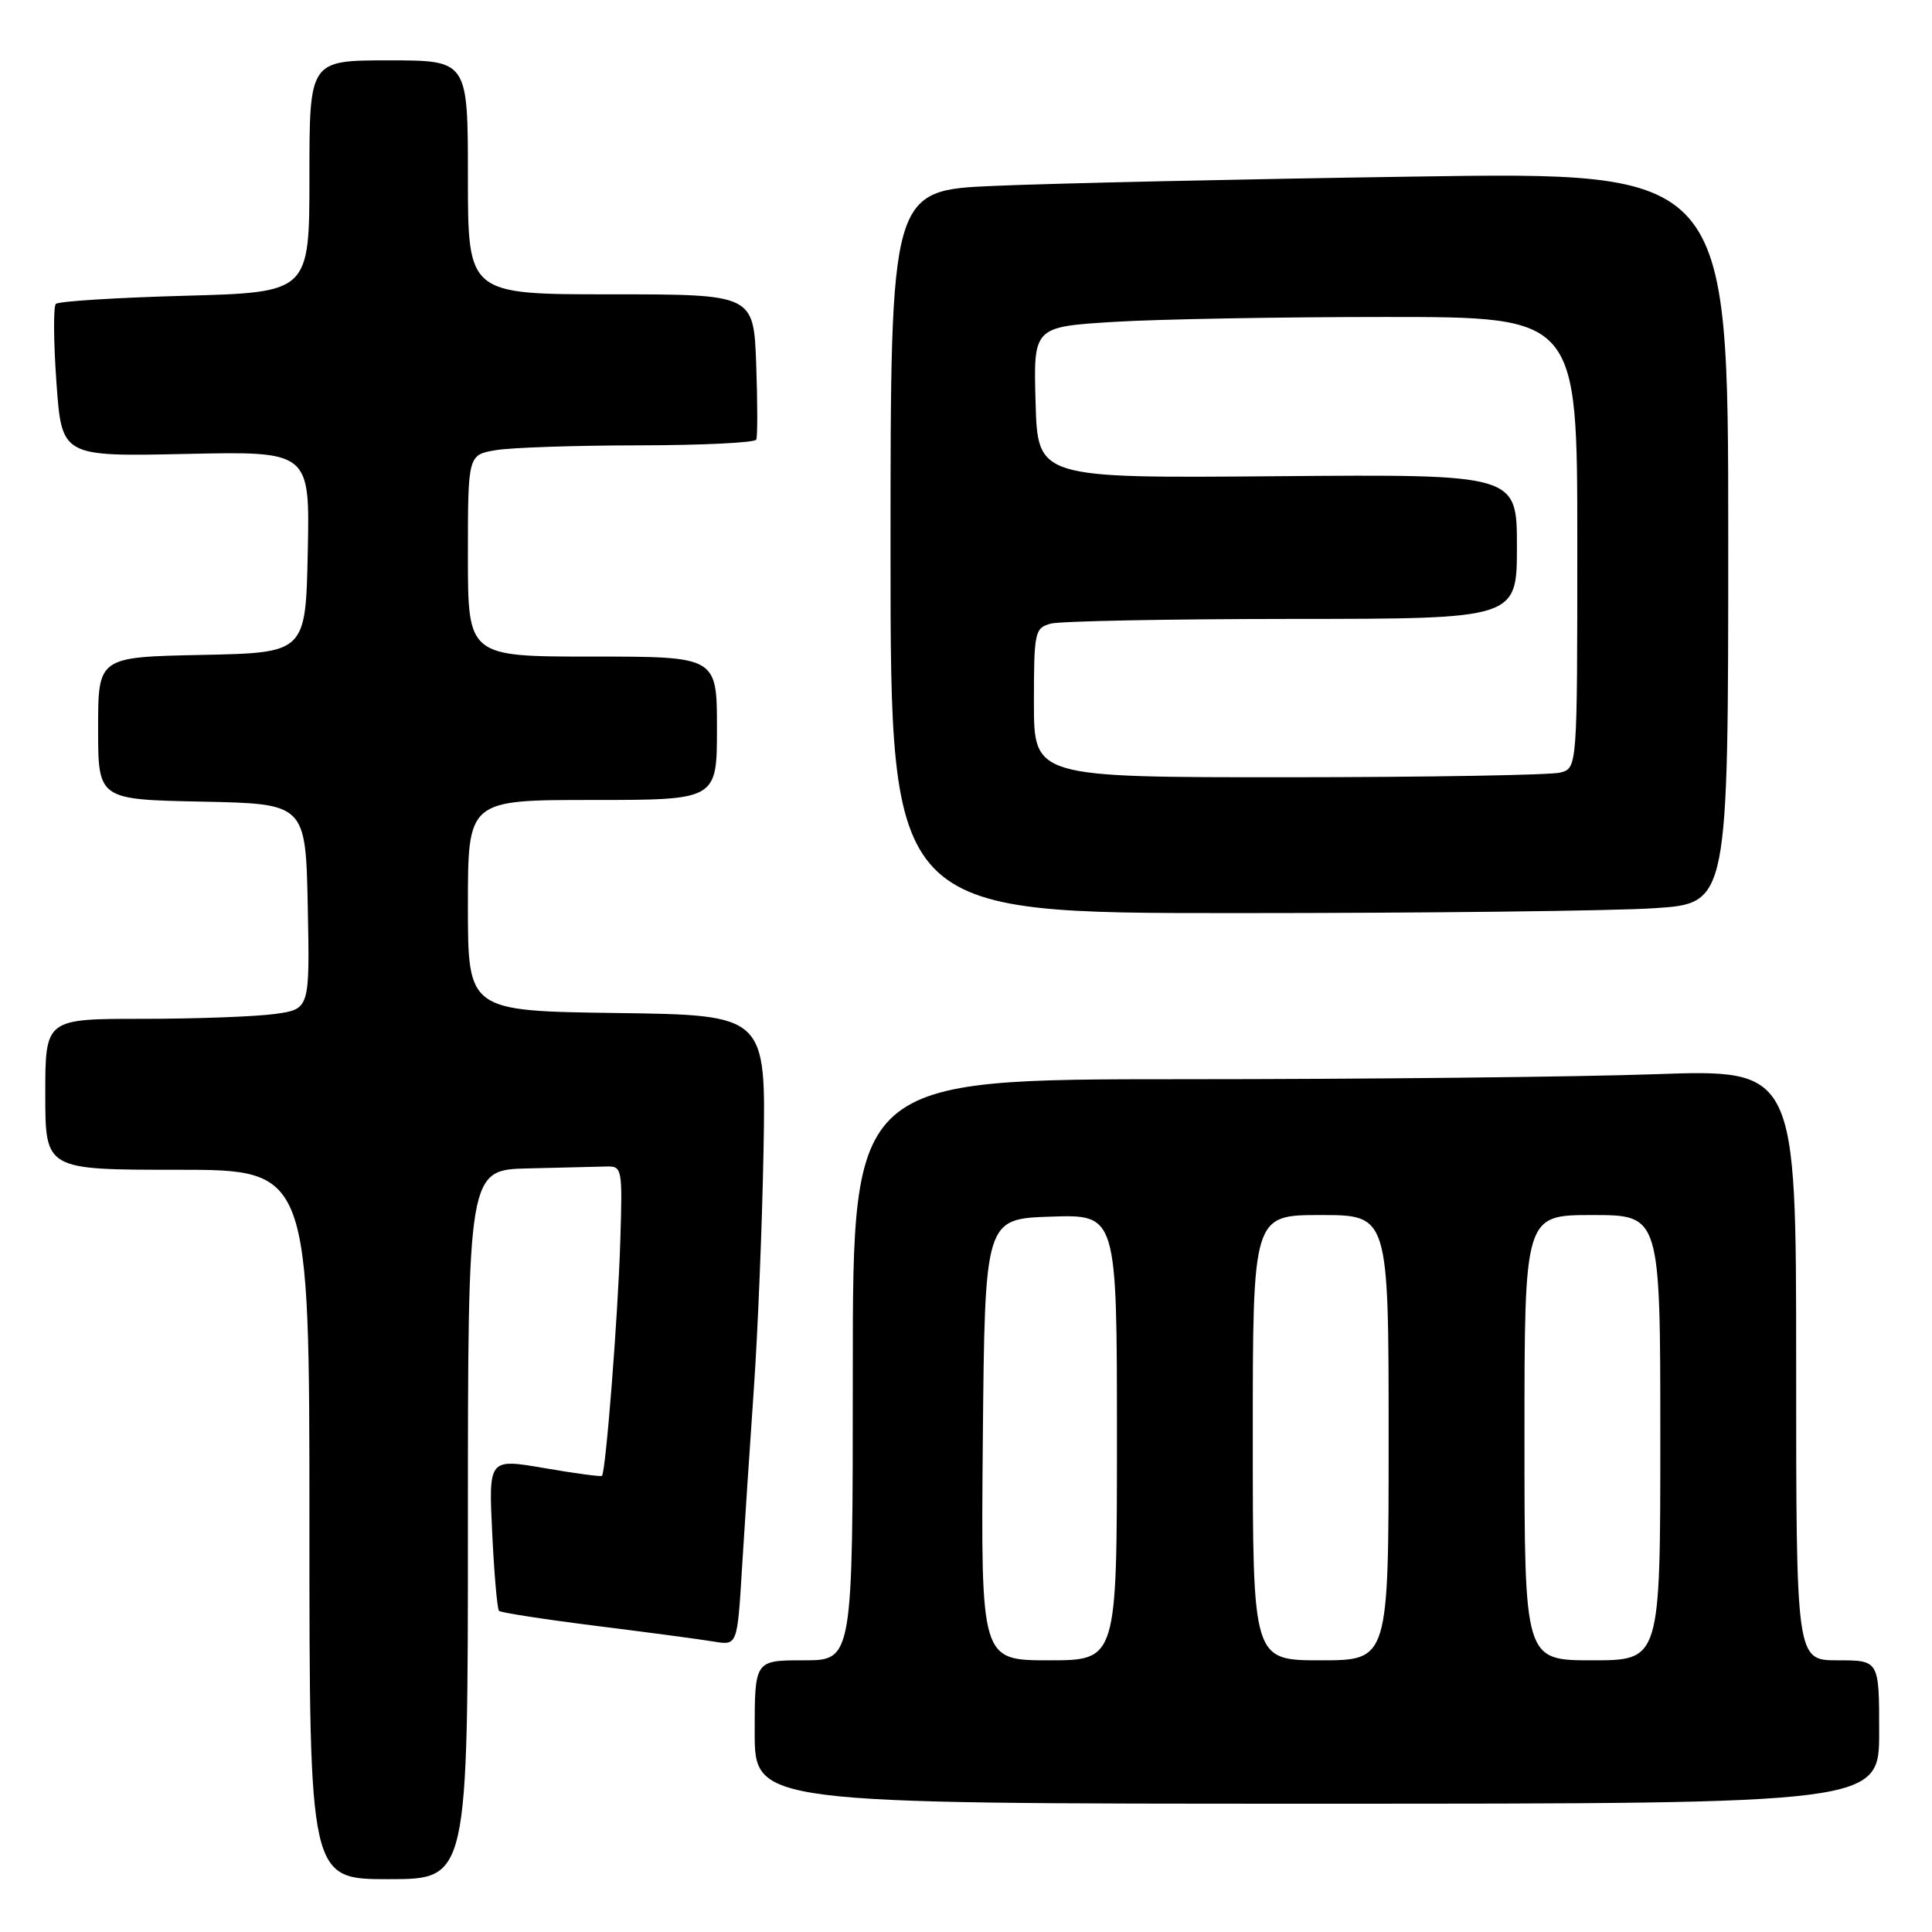 <?xml version="1.0" encoding="UTF-8" standalone="no"?>
<!DOCTYPE svg PUBLIC "-//W3C//DTD SVG 1.1//EN" "http://www.w3.org/Graphics/SVG/1.1/DTD/svg11.dtd" >
<svg xmlns="http://www.w3.org/2000/svg" xmlns:xlink="http://www.w3.org/1999/xlink" version="1.1" viewBox="0 0 256 256">
 <g >
 <path fill="currentColor"
d=" M 62.00 202.00 C 62.00 155.00 62.00 155.00 70.00 154.82 C 74.40 154.72 79.01 154.61 80.25 154.57 C 82.46 154.50 82.49 154.69 82.19 164.50 C 81.89 174.35 80.27 195.08 79.76 195.56 C 79.62 195.69 76.18 195.23 72.12 194.53 C 64.74 193.26 64.74 193.26 65.22 203.14 C 65.48 208.58 65.89 213.22 66.12 213.45 C 66.35 213.68 72.16 214.58 79.02 215.44 C 85.88 216.30 92.89 217.23 94.60 217.52 C 97.70 218.03 97.70 218.03 98.32 207.77 C 98.67 202.12 99.37 191.43 99.89 184.00 C 100.41 176.57 100.99 162.40 101.17 152.50 C 101.50 134.50 101.50 134.50 81.75 134.23 C 62.00 133.96 62.00 133.96 62.00 119.98 C 62.00 106.00 62.00 106.00 78.50 106.00 C 95.00 106.00 95.00 106.00 95.00 96.50 C 95.00 87.00 95.00 87.00 78.50 87.00 C 62.00 87.00 62.00 87.00 62.00 73.63 C 62.00 60.26 62.00 60.26 65.75 59.64 C 67.81 59.30 76.34 59.02 84.69 59.01 C 93.05 59.00 100.03 58.66 100.21 58.25 C 100.39 57.84 100.38 53.34 100.20 48.25 C 99.86 39.00 99.86 39.00 80.93 39.00 C 62.00 39.00 62.00 39.00 62.00 23.50 C 62.00 8.00 62.00 8.00 51.50 8.00 C 41.00 8.00 41.00 8.00 41.00 23.37 C 41.00 38.74 41.00 38.74 24.51 39.19 C 15.44 39.44 7.74 39.92 7.40 40.27 C 7.06 40.61 7.09 45.30 7.48 50.70 C 8.18 60.50 8.18 60.50 24.62 60.15 C 41.06 59.79 41.06 59.79 40.78 73.15 C 40.50 86.50 40.50 86.50 26.75 86.78 C 13.00 87.06 13.00 87.06 13.00 96.50 C 13.00 105.94 13.00 105.94 26.75 106.22 C 40.50 106.50 40.50 106.50 40.78 120.11 C 41.05 133.72 41.05 133.72 36.39 134.36 C 33.82 134.71 25.93 135.00 18.86 135.00 C 6.00 135.00 6.00 135.00 6.00 145.00 C 6.00 155.00 6.00 155.00 23.50 155.00 C 41.00 155.00 41.00 155.00 41.00 202.00 C 41.00 249.00 41.00 249.00 51.50 249.00 C 62.00 249.00 62.00 249.00 62.00 202.00 Z  M 249.00 229.50 C 249.00 220.00 249.00 220.00 243.50 220.00 C 238.00 220.00 238.00 220.00 238.00 180.84 C 238.00 141.68 238.00 141.68 219.25 142.34 C 208.94 142.70 180.81 143.00 156.75 143.00 C 113.00 143.00 113.00 143.00 113.00 181.50 C 113.00 220.00 113.00 220.00 106.50 220.00 C 100.00 220.00 100.00 220.00 100.00 229.50 C 100.00 239.00 100.00 239.00 174.50 239.00 C 249.00 239.00 249.00 239.00 249.00 229.50 Z  M 219.25 120.34 C 229.00 119.70 229.00 119.70 229.00 71.23 C 229.00 22.76 229.00 22.76 187.25 23.40 C 164.29 23.74 139.31 24.30 131.75 24.63 C 118.00 25.22 118.00 25.22 118.00 73.11 C 118.00 121.00 118.00 121.00 163.75 120.99 C 188.91 120.99 213.89 120.70 219.25 120.34 Z  M 130.23 190.75 C 130.50 161.50 130.50 161.50 139.25 161.21 C 148.00 160.92 148.00 160.92 148.00 190.46 C 148.00 220.00 148.00 220.00 138.98 220.00 C 129.97 220.00 129.97 220.00 130.23 190.75 Z  M 166.00 190.50 C 166.00 161.00 166.00 161.00 175.00 161.00 C 184.00 161.00 184.00 161.00 184.00 190.50 C 184.00 220.00 184.00 220.00 175.00 220.00 C 166.00 220.00 166.00 220.00 166.00 190.50 Z  M 202.00 190.50 C 202.00 161.00 202.00 161.00 211.00 161.00 C 220.00 161.00 220.00 161.00 220.00 190.50 C 220.00 220.00 220.00 220.00 211.00 220.00 C 202.00 220.00 202.00 220.00 202.00 190.50 Z  M 137.00 93.12 C 137.00 83.71 137.11 83.20 139.25 82.63 C 140.49 82.30 154.89 82.02 171.25 82.01 C 201.00 82.00 201.00 82.00 201.00 72.42 C 201.00 62.84 201.00 62.84 169.25 63.10 C 137.50 63.37 137.50 63.37 137.22 53.34 C 136.93 43.31 136.93 43.31 147.62 42.65 C 153.50 42.29 169.72 42.00 183.66 42.00 C 209.00 42.00 209.00 42.00 209.00 71.88 C 209.00 101.77 209.00 101.77 206.75 102.37 C 205.51 102.70 189.31 102.98 170.75 102.99 C 137.00 103.00 137.00 103.00 137.00 93.12 Z "/>
</g>
</svg>